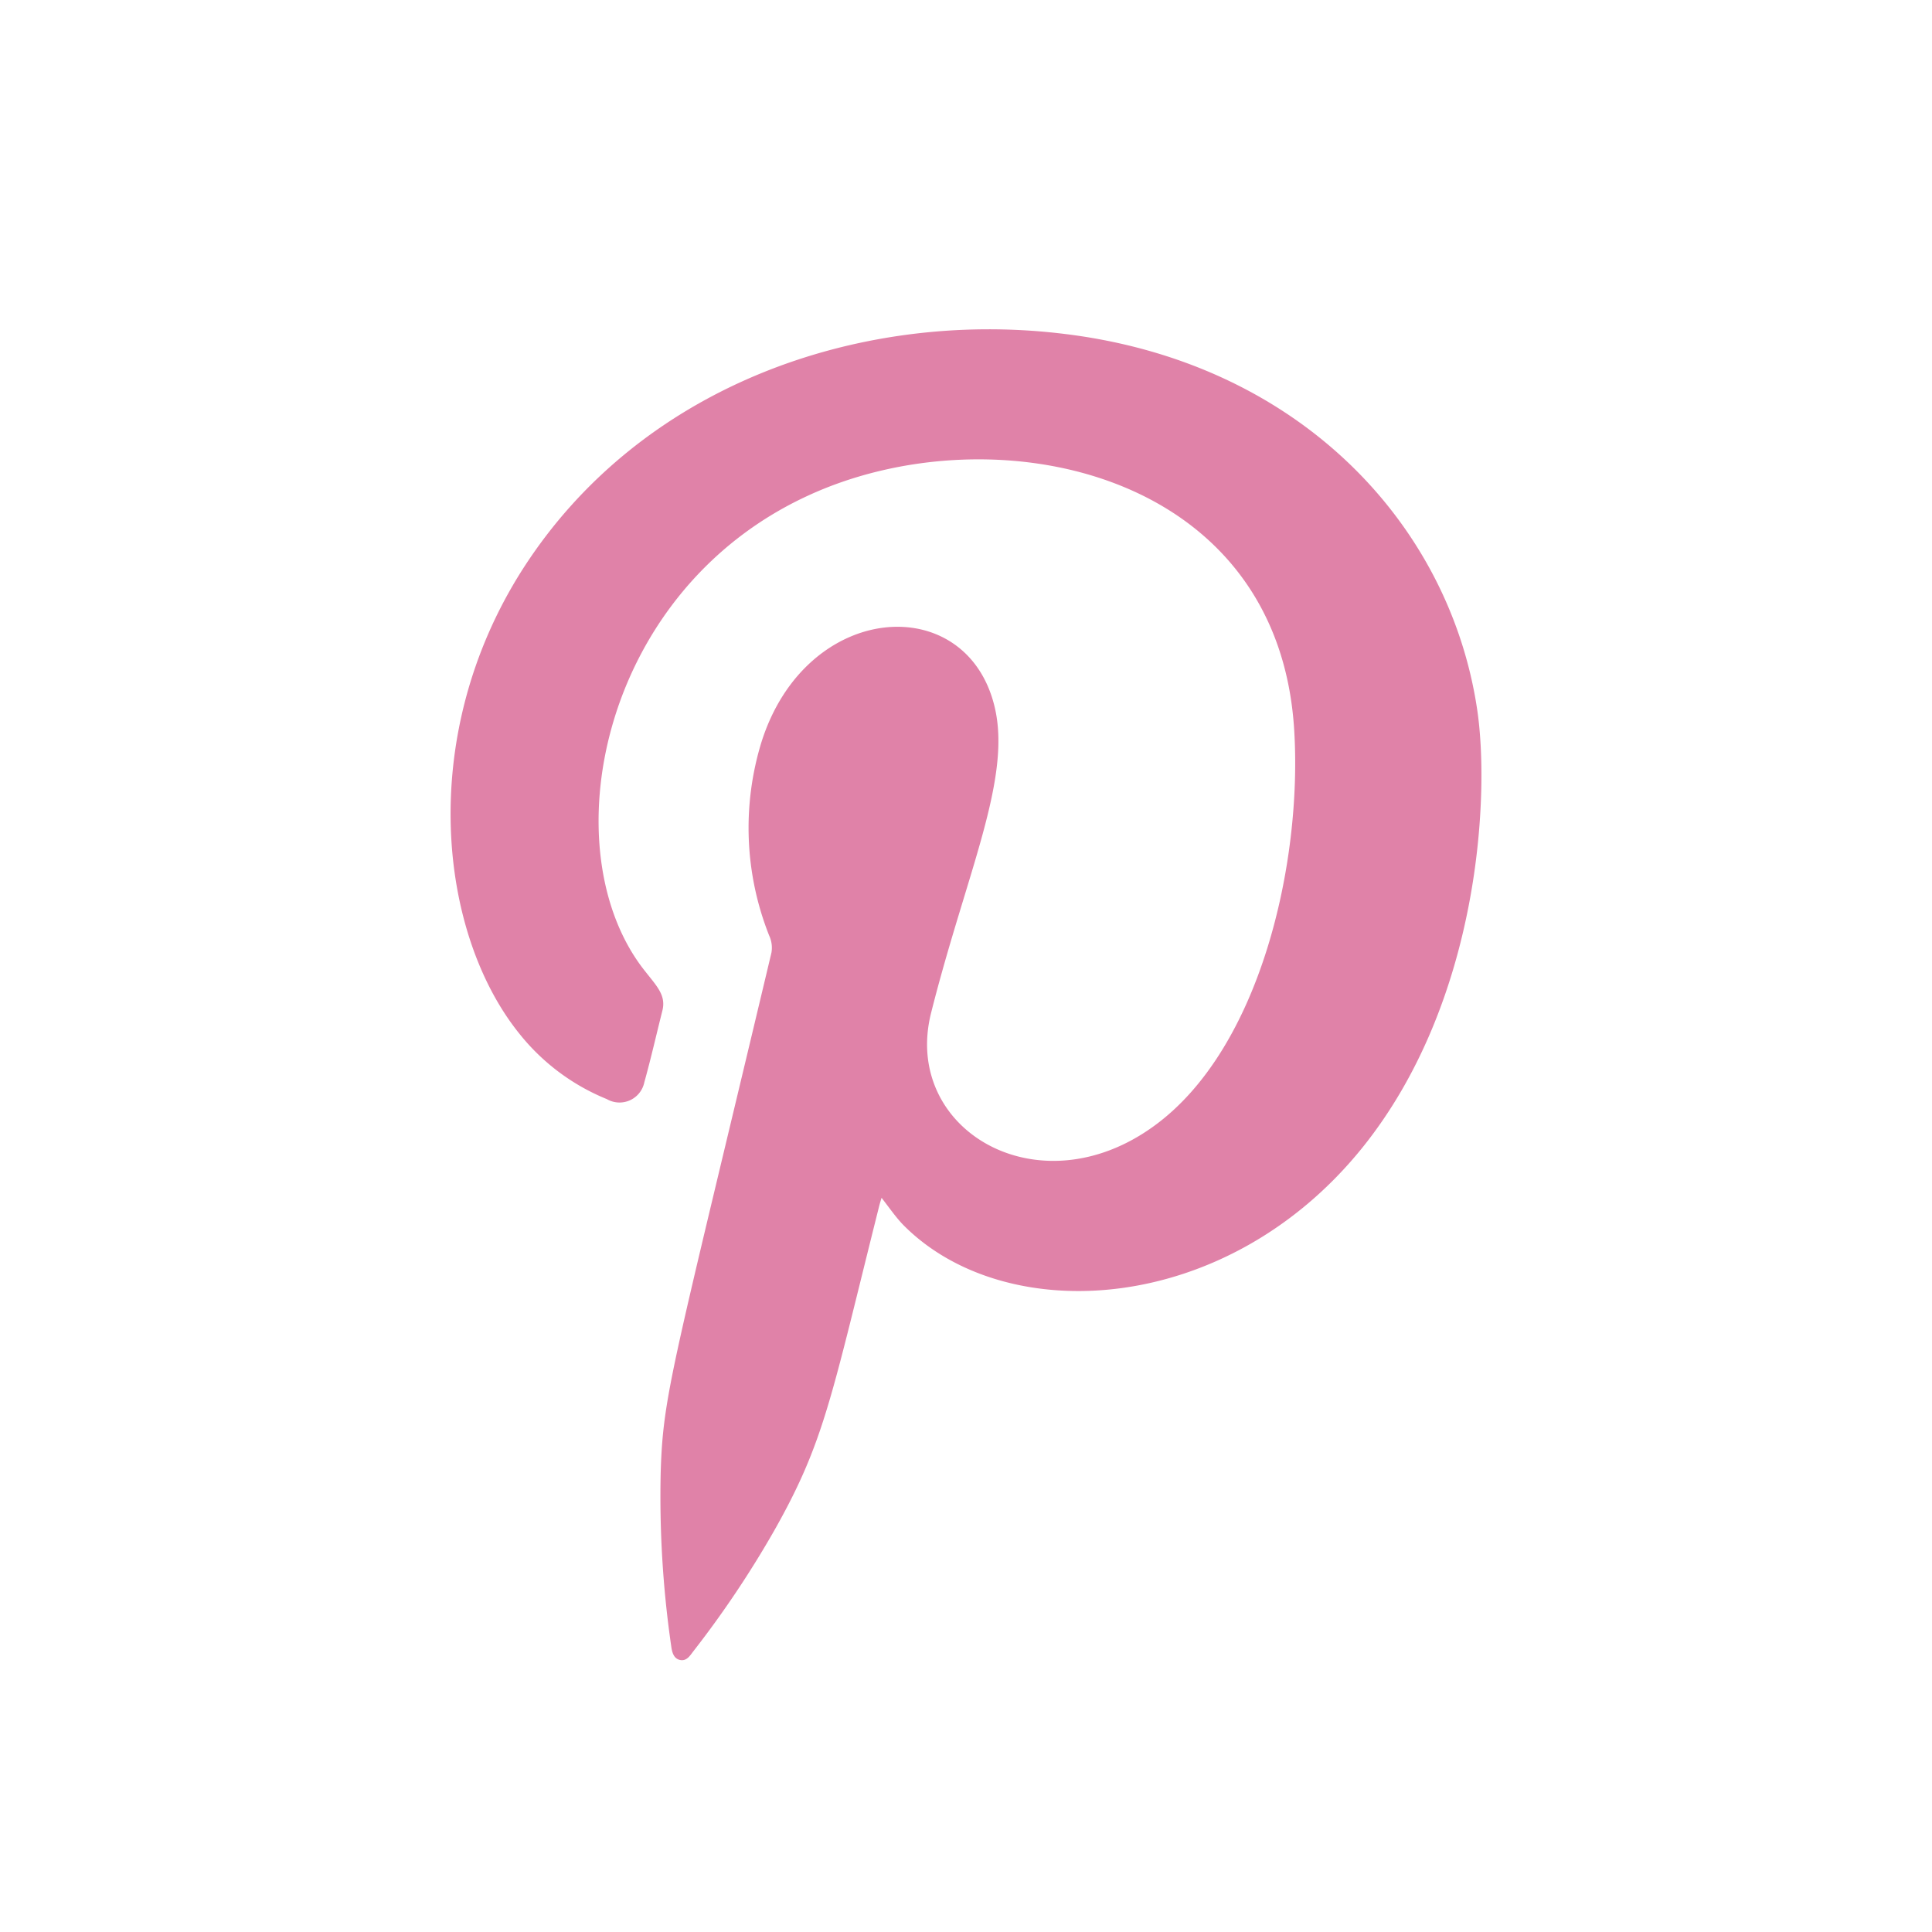 <svg xmlns="http://www.w3.org/2000/svg" viewBox="0 0 100 100"><path d="M45.63 62c-.06.19-.11.36-.15.53-2.48 9.89-2.81 12.1-5.41 16.7a52.41 52.41 0 01-4.19 6.25c-.17.22-.34.51-.68.44s-.42-.42-.46-.73a54 54 0 01-.54-9.07c.13-4 .62-5.33 5.73-26.81a1.5 1.5 0 00-.12-.89 15.11 15.11 0 01-.4-10c2.31-7.33 10.62-7.89 12.07-1.84.9 3.73-1.47 8.63-3.29 15.86-1.5 6 5.52 10.21 11.53 5.85 5.53-4 7.68-13.64 7.27-20.46-.8-13.61-15.72-16.55-25.18-12.17-10.85 5-13.32 18.47-8.42 24.61.62.79 1.1 1.26.89 2.06-.31 1.23-.59 2.47-.93 3.69a1.31 1.31 0 01-1.94.87 11.16 11.16 0 01-4.53-3.39c-4.16-5.16-5.35-15.35.15-24 6.1-9.56 17.43-13.43 27.78-12.25C67.17 18.64 75 27.09 76.45 36.67c.67 4.36.19 15.13-5.94 22.74-7.05 8.74-18.48 9.32-23.75 4-.4-.41-.76-.94-1.13-1.41z" fill="#e082a8" fill-rule="evenodd"/></svg>